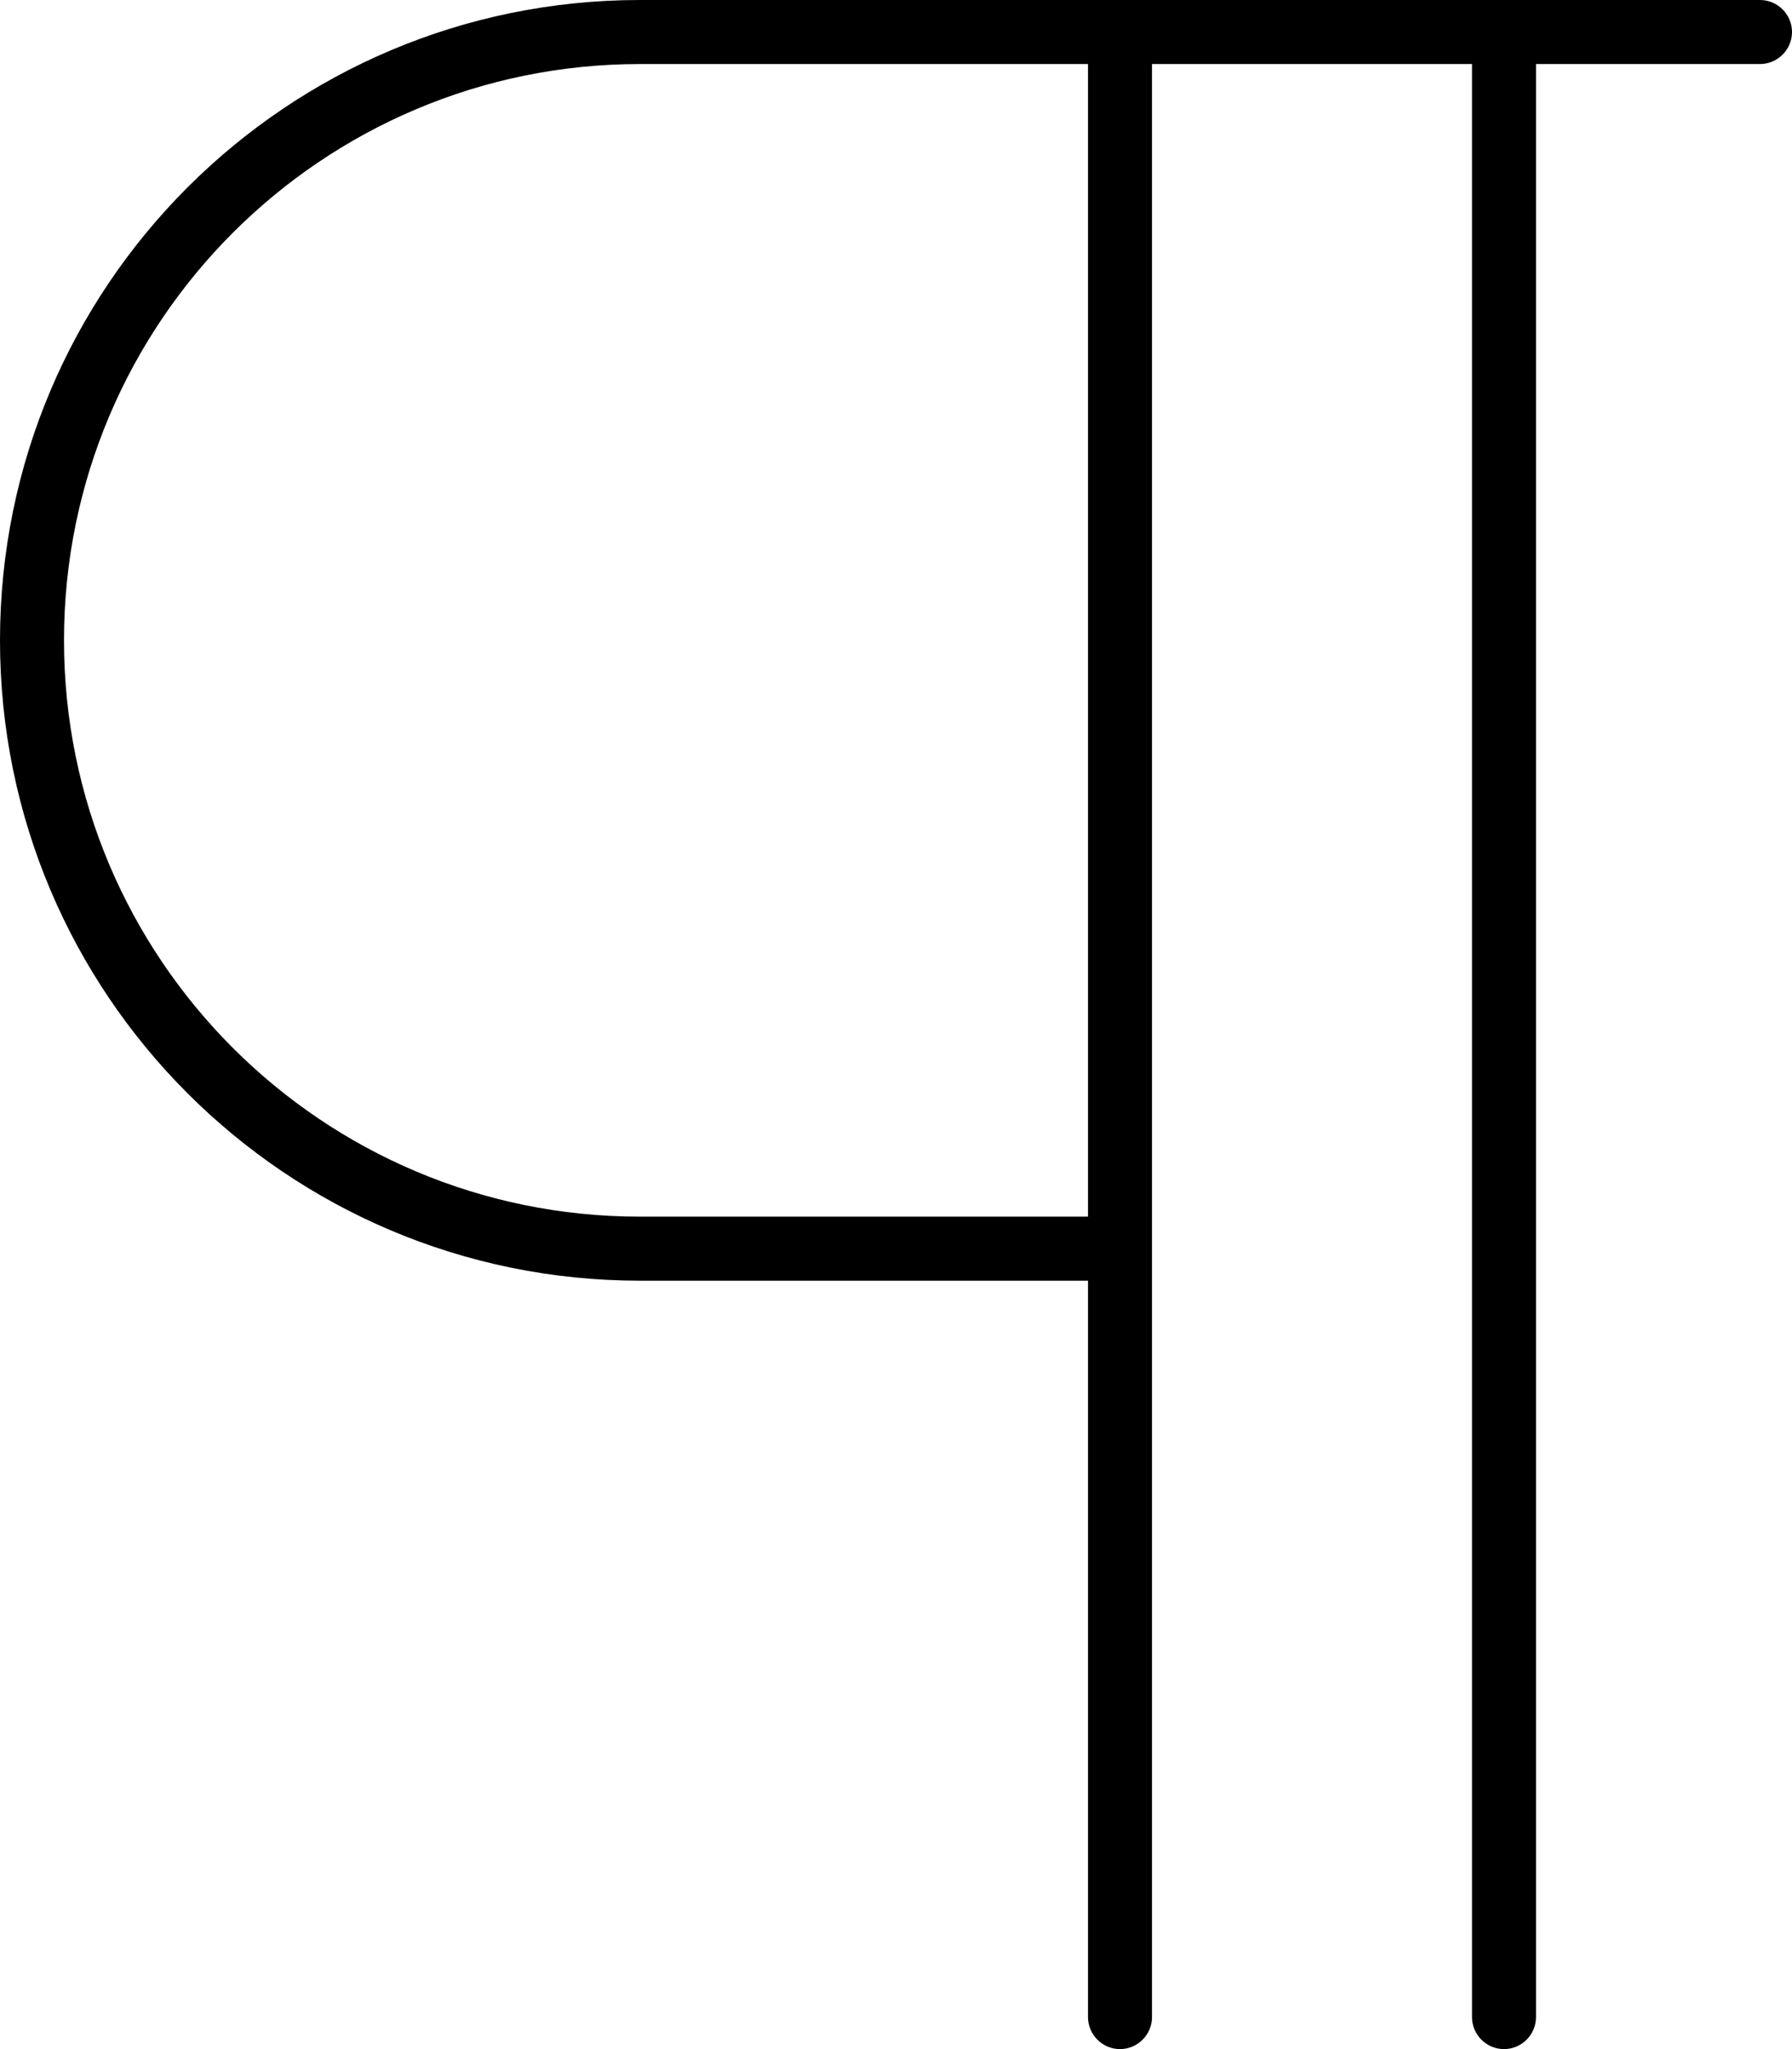 <svg fill="currentColor" xmlns="http://www.w3.org/2000/svg" viewBox="0 0 448 512"><!--! Font Awesome Pro 7.0.1 by @fontawesome - https://fontawesome.com License - https://fontawesome.com/license (Commercial License) Copyright 2025 Fonticons, Inc. --><path fill="currentColor" d="M160 0C71.6 0 0 71.6 0 160S71.6 320 160 320l112 0 0 184c0 4.4 3.6 8 8 8s8-3.6 8-8l0-488 80 0 0 488c0 4.4 3.6 8 8 8s8-3.6 8-8l0-488 56 0c4.4 0 8-3.6 8-8s-3.6-8-8-8L160 0zM272 16l0 288-112 0C80.5 304 16 239.5 16 160S80.5 16 160 16l112 0z"/></svg>